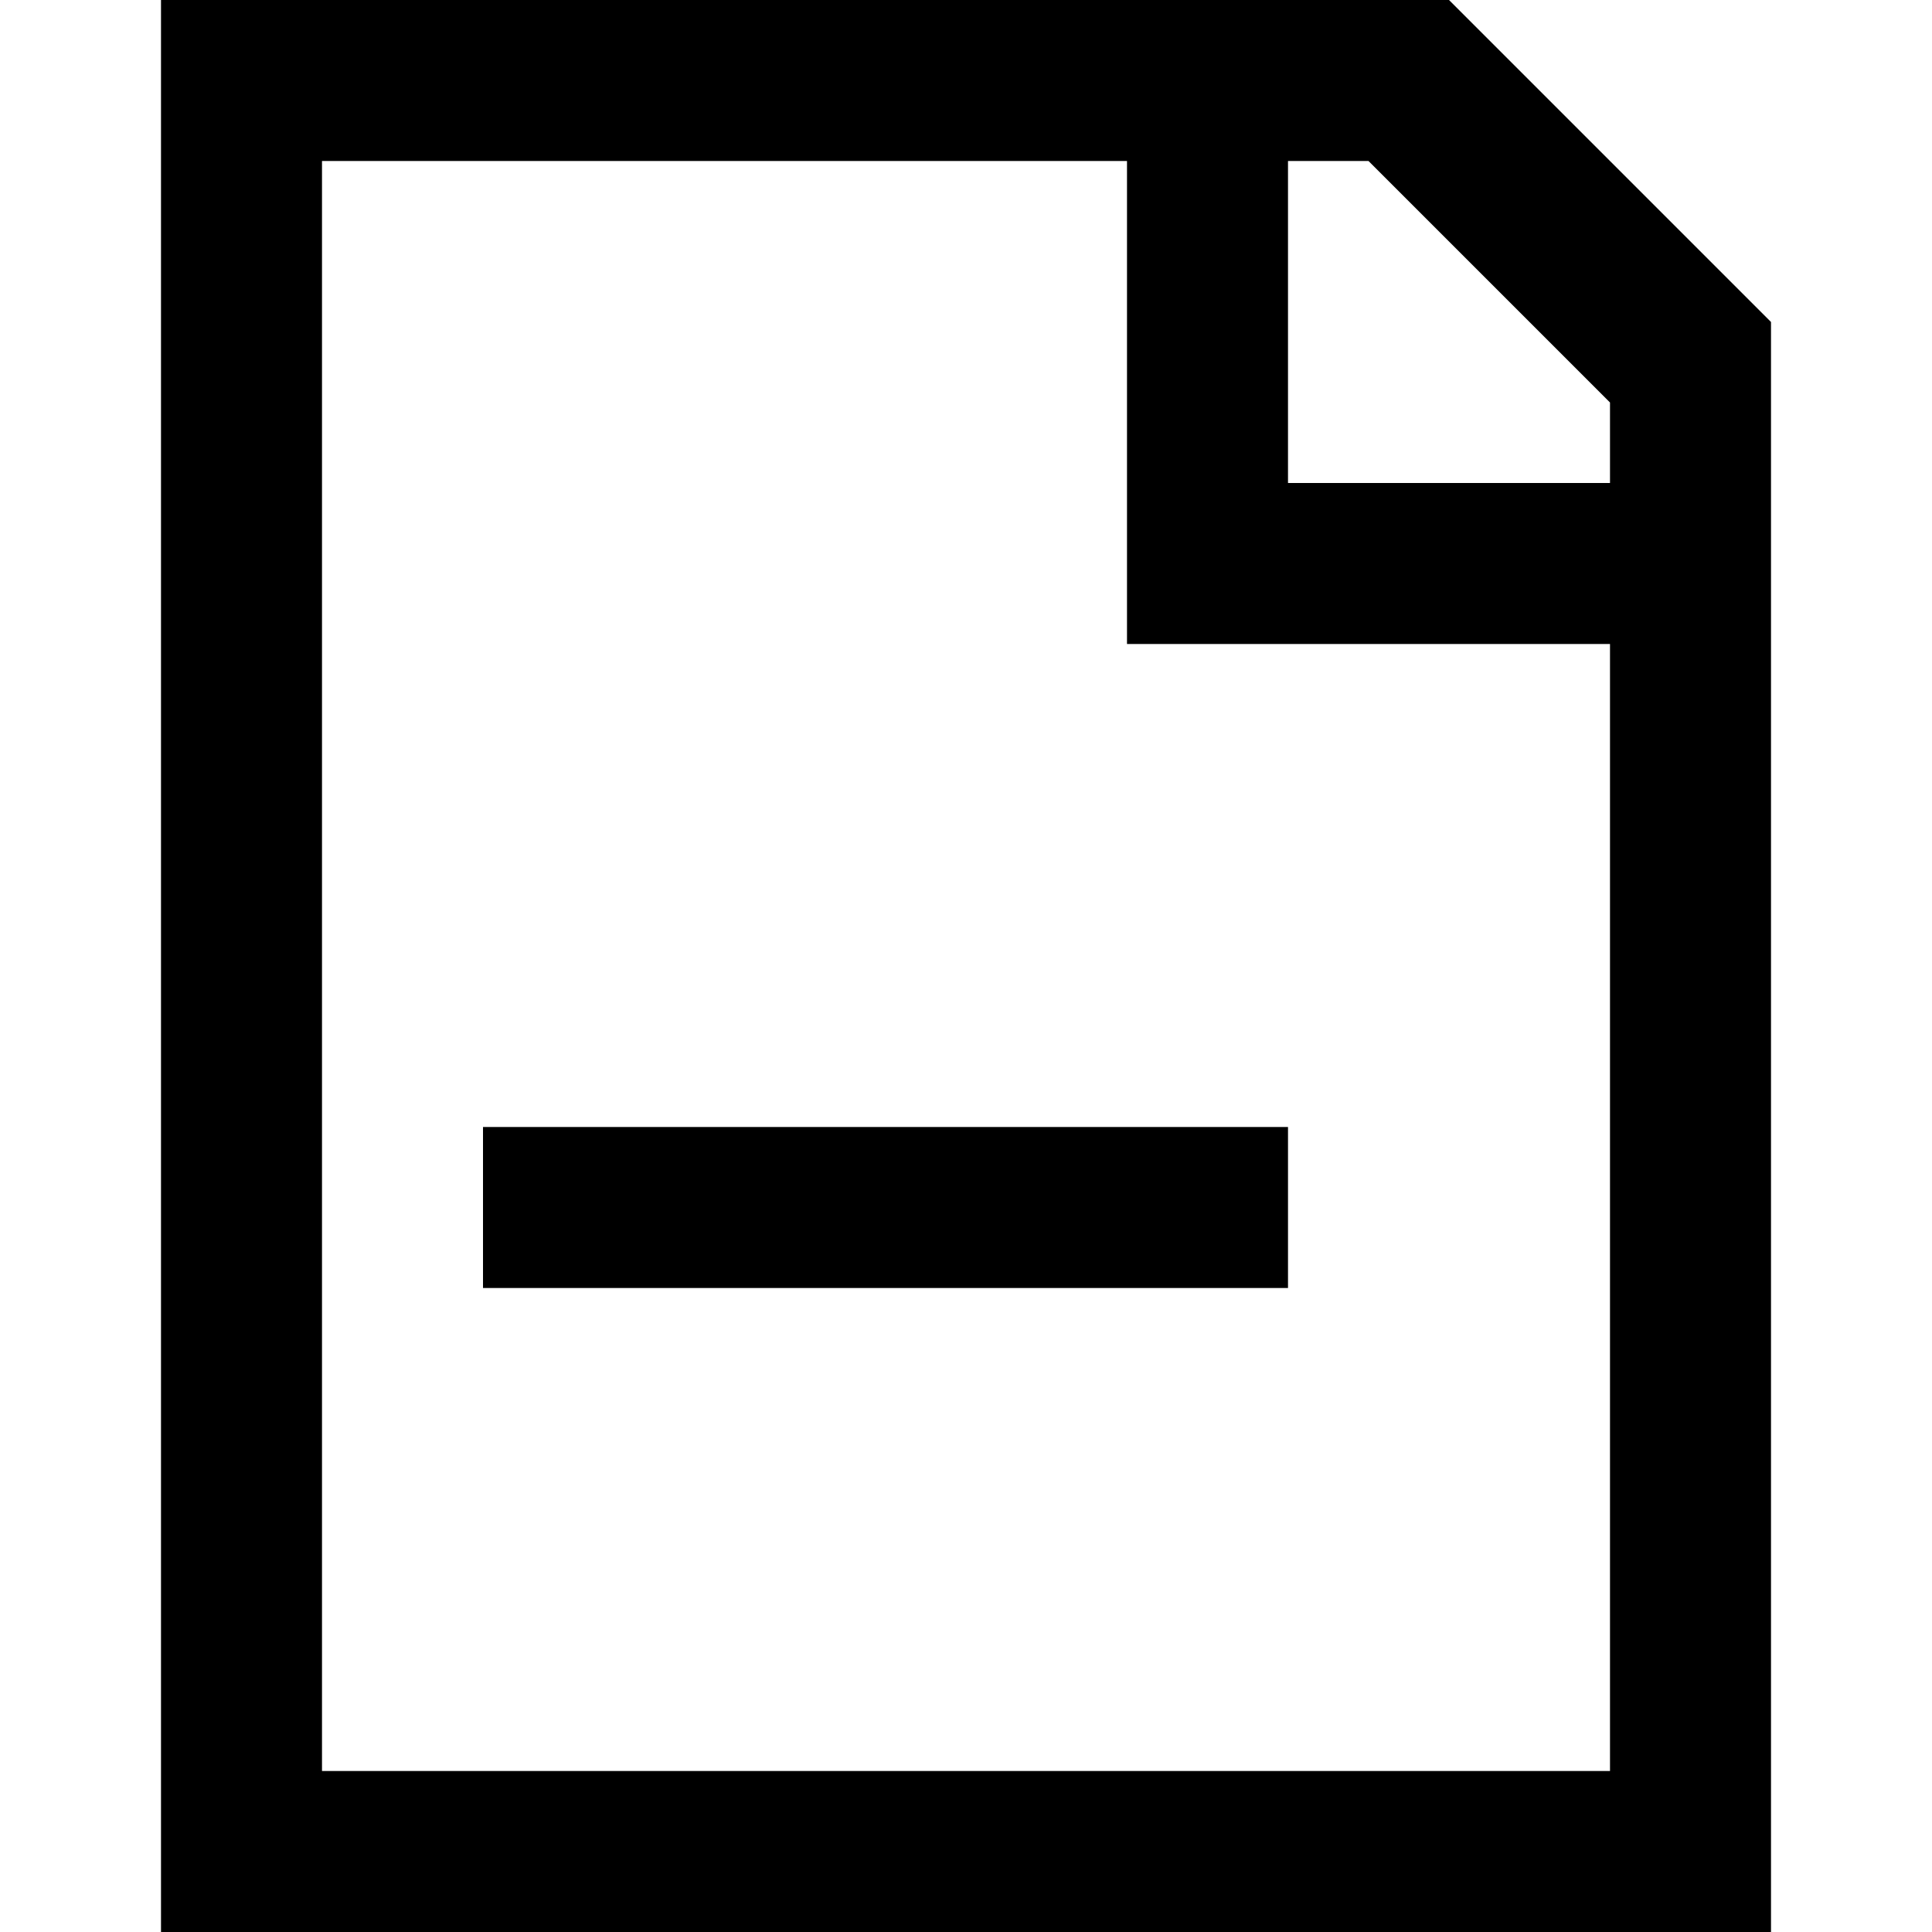 <svg width="12" height="12" viewBox="0 0 12 12" xmlns="http://www.w3.org/2000/svg">
<path d="M8 7H3V8H8V7Z"/>
<path fill-rule="evenodd" clip-rule="evenodd" d="M1 0V12H11V2L9 0H1ZM10 4V11H2V1H7V4H10ZM10 3V2.5L8.5 1H8V3H10Z"/>
</svg>
